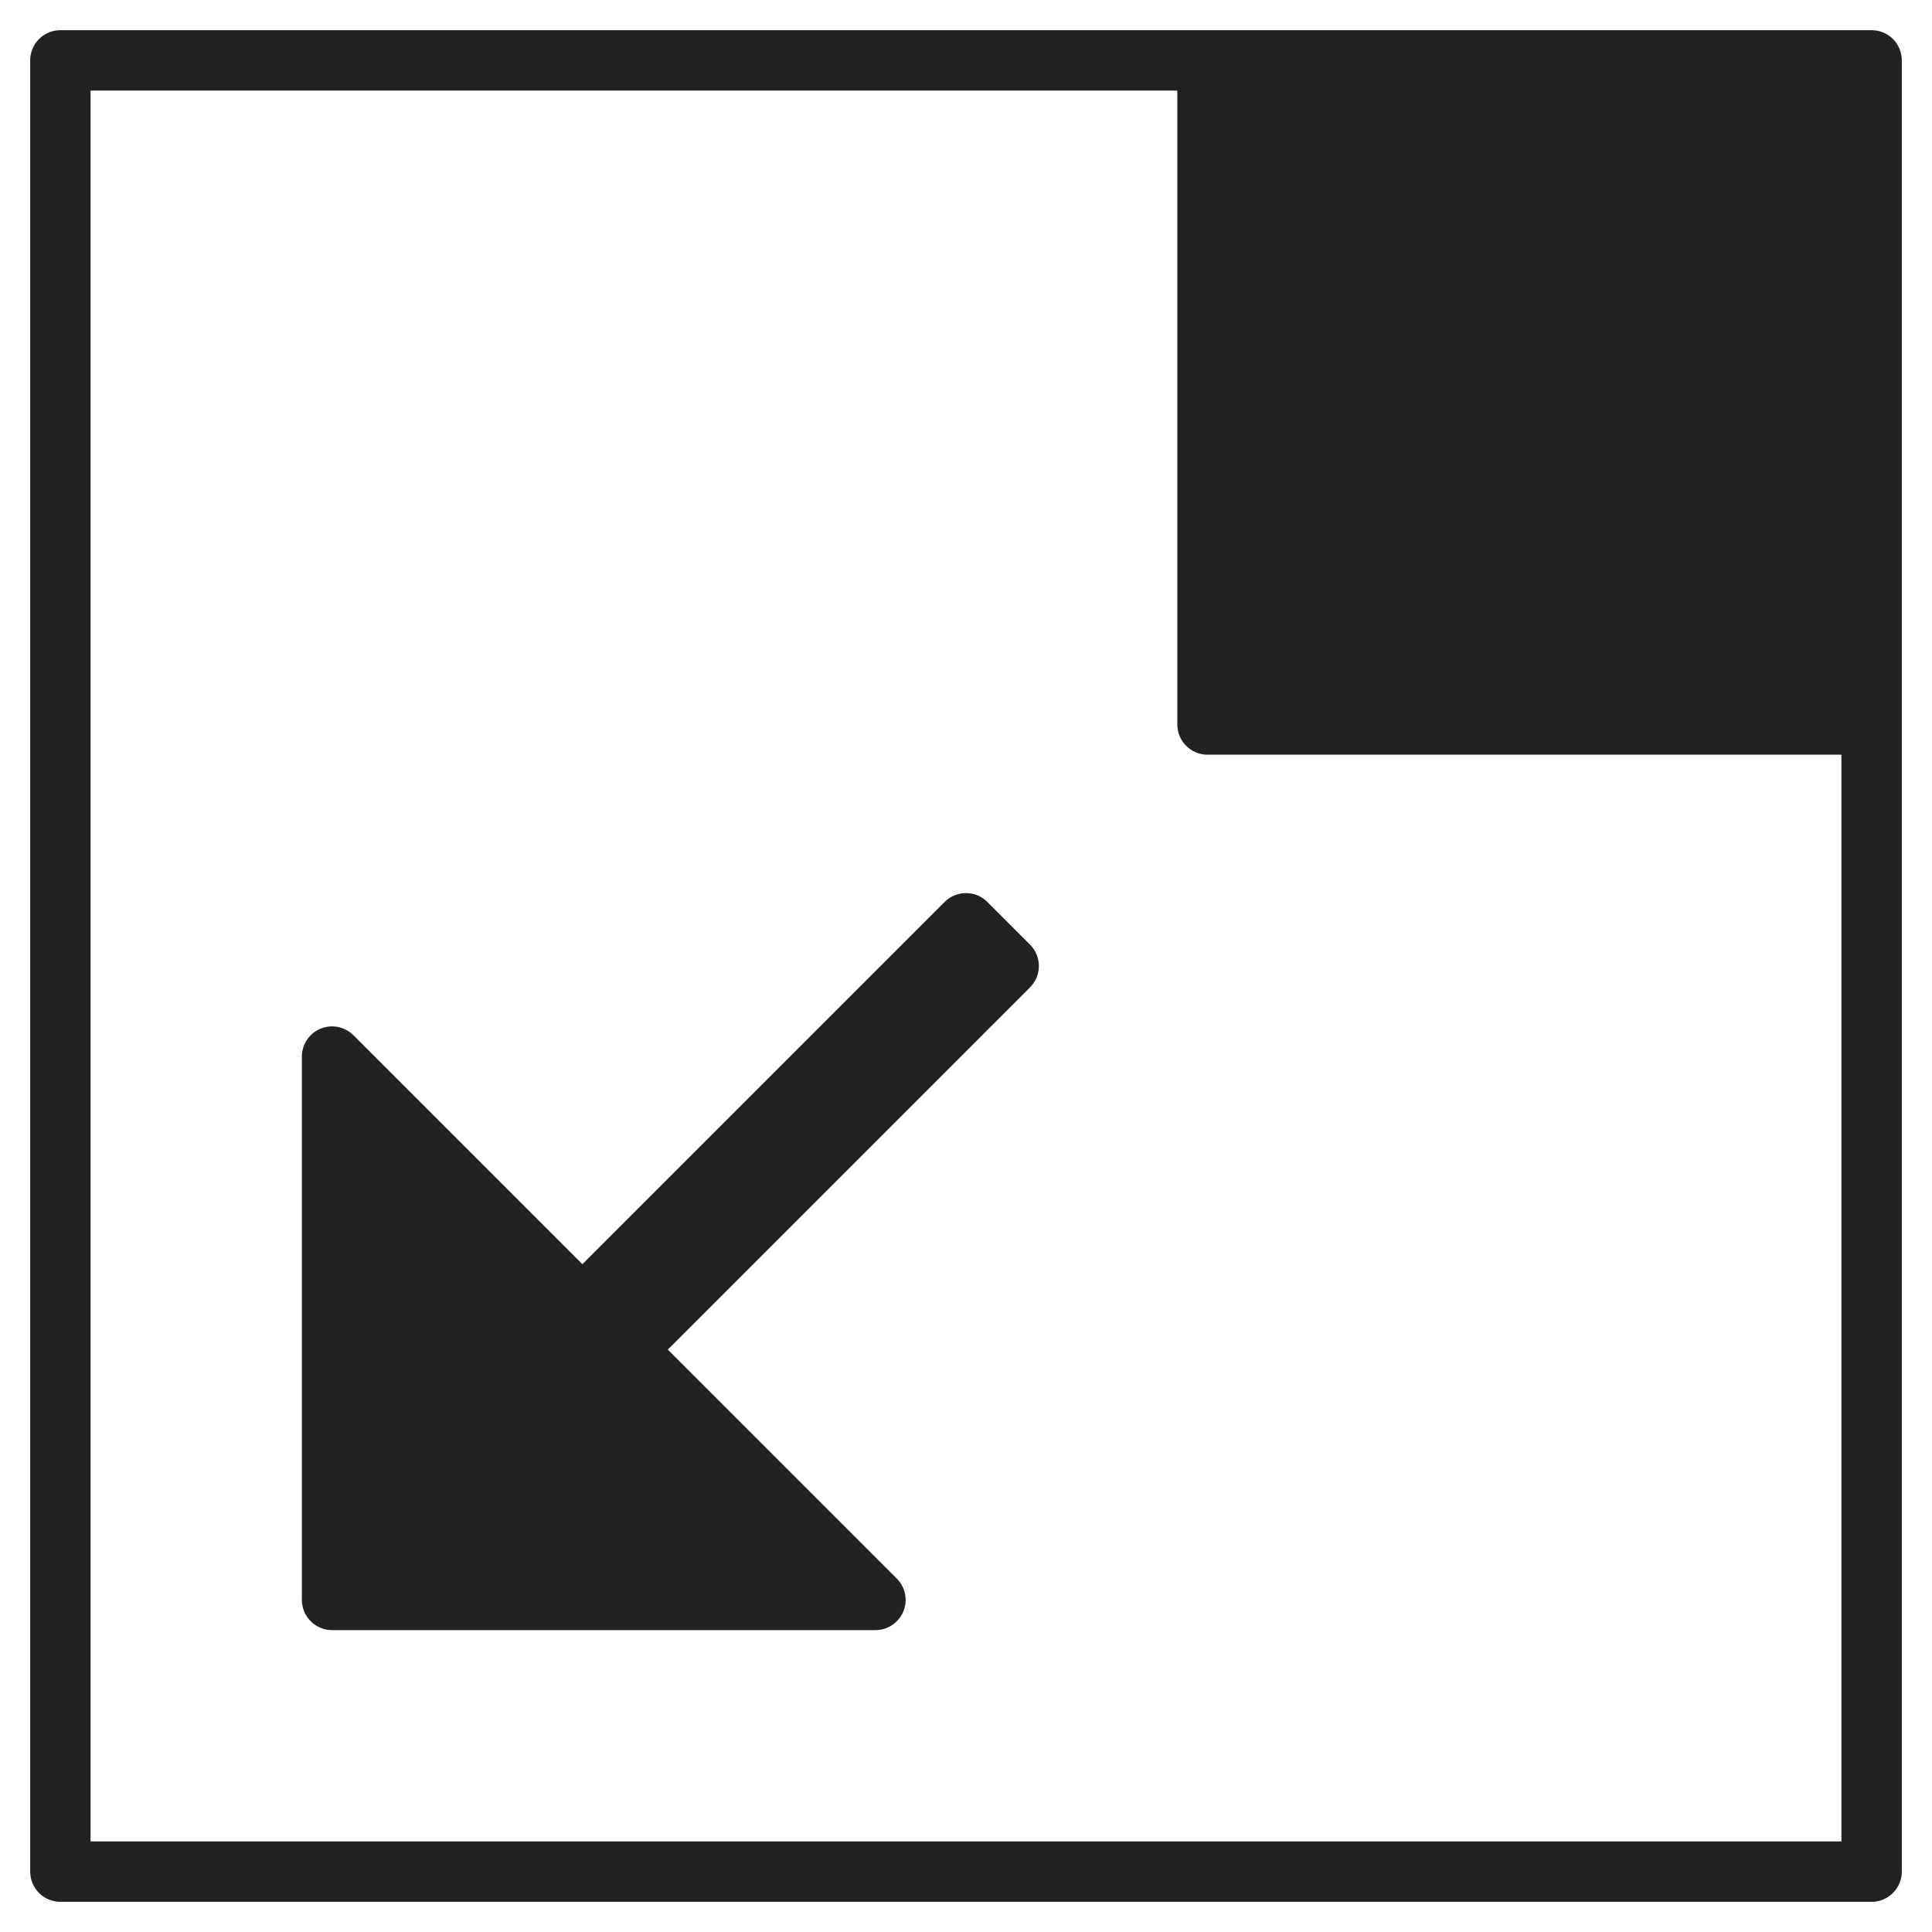 <?xml version="1.0" encoding="utf-8"?>
<!-- Generator: Adobe Illustrator 19.2.1, SVG Export Plug-In . SVG Version: 6.00 Build 0)  -->
<!DOCTYPE svg PUBLIC "-//W3C//DTD SVG 1.1//EN" "http://www.w3.org/Graphics/SVG/1.1/DTD/svg11.dtd">
<svg version="1.1" id="Layer_1" xmlns="http://www.w3.org/2000/svg" xmlns:xlink="http://www.w3.org/1999/xlink" x="0px" y="0px"
	 width="64px" height="64px" viewBox="0 0 64 64" enable-background="new 0 0 64 64" xml:space="preserve">
<path fill="#222221" d="M62,1H2C1.448,1,1,1.448,1,2v60c0,0.552,0.448,1,1,1h60c0.552,0,1-0.448,1-1V2C63,1.448,62.552,1,62,1z
	 M61,61H3V3h36v21c0,0.552,0.448,1,1,1h21V61z"/>
<path fill="#222221" d="M32.707,29.878c-0.391-0.391-1.024-0.391-1.414,0l-12,12l-7.586-7.586C11.516,34.102,11.26,34,11,34
	c-0.129,0-0.259,0.025-0.383,0.076C10.244,34.231,10,34.596,10,35v18c0,0.552,0.448,1,1,1h18c0.404,0,0.769-0.244,0.924-0.617
	c0.155-0.374,0.069-0.804-0.217-1.09l-7.586-7.586l12-12c0.391-0.391,0.391-1.024,0-1.414L32.707,29.878z"/>
</svg>
